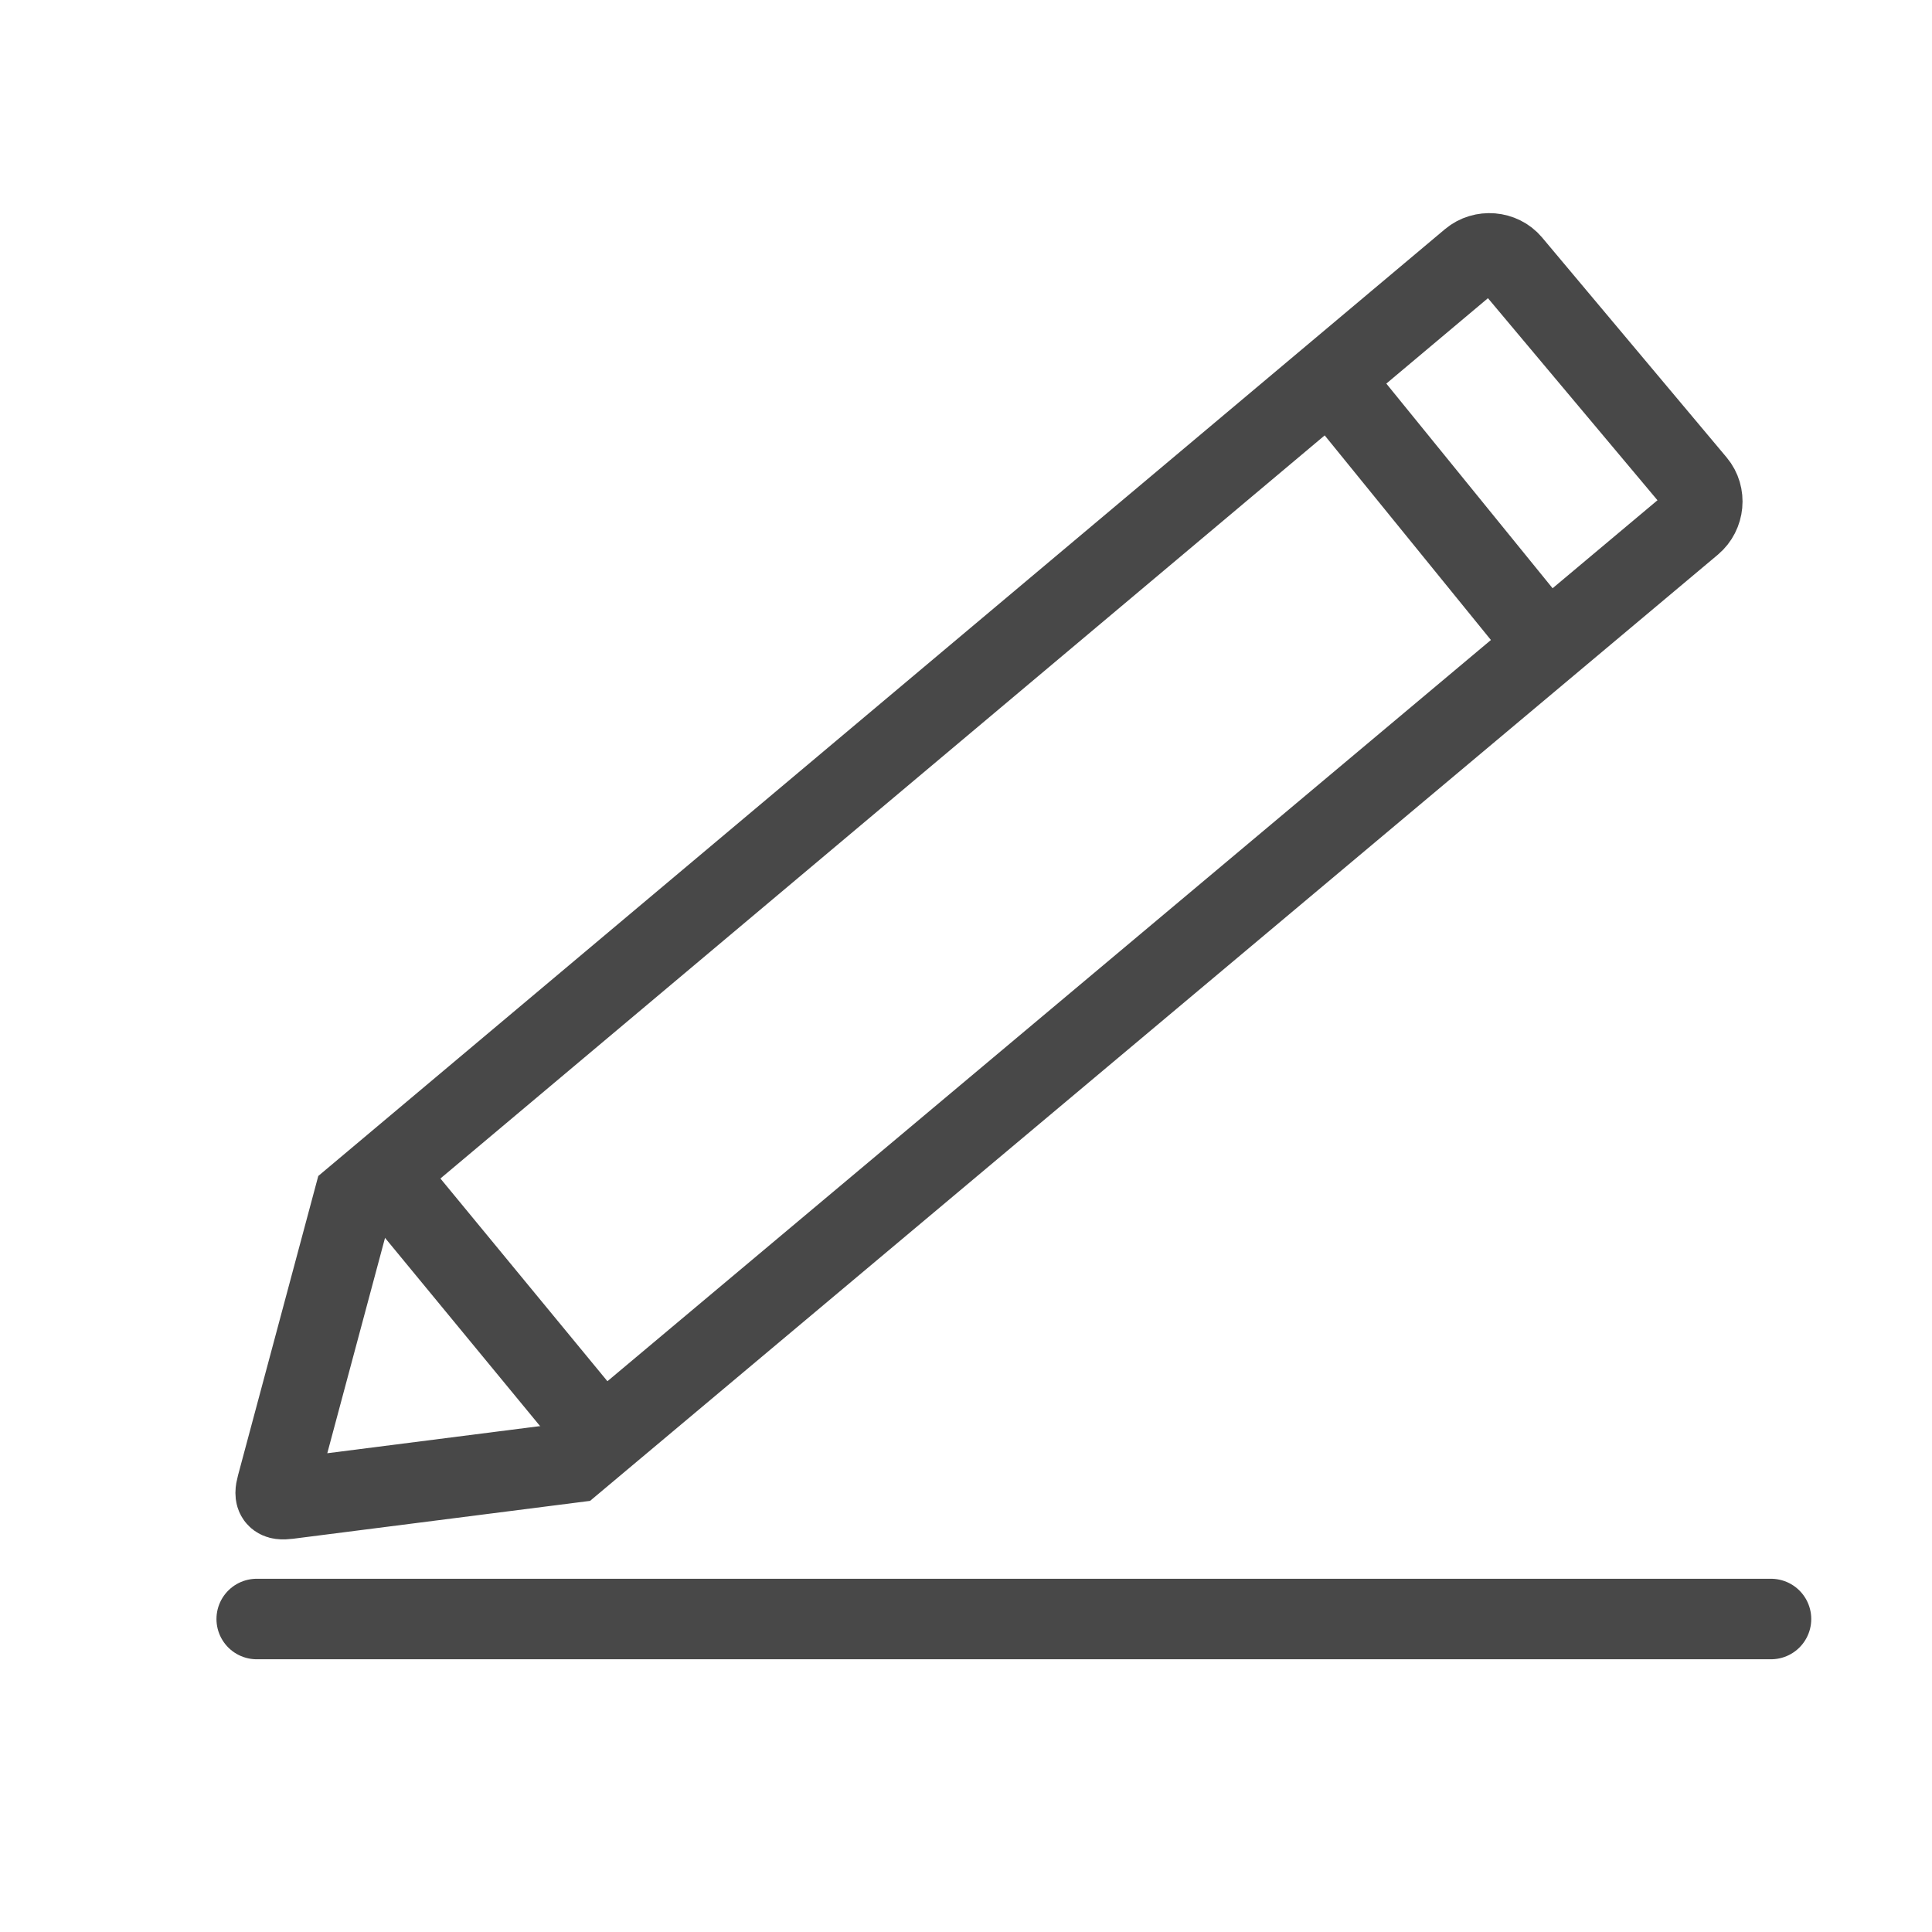 <svg width="24" height="24" viewBox="0 0 24 24" fill="none" xmlns="http://www.w3.org/2000/svg">
<path d="M22 20.112H3.189" stroke="#484848" stroke-linecap="round"/>
<path fill-rule="evenodd" clip-rule="evenodd" d="M7.121 18.167L3.577 18.619C3.434 18.637 3.401 18.6 3.439 18.459L4.396 14.89L18.271 3.23C18.42 3.105 18.65 3.125 18.773 3.271L21.066 6.004C21.19 6.152 21.168 6.381 21.019 6.507L7.121 18.167Z" stroke="#484848"/>
<path d="M16.573 4.76L19.293 8.108" stroke="#484848"/>
<path d="M4.998 14.852L7.602 18.013" stroke="#484848"/>
</svg>
